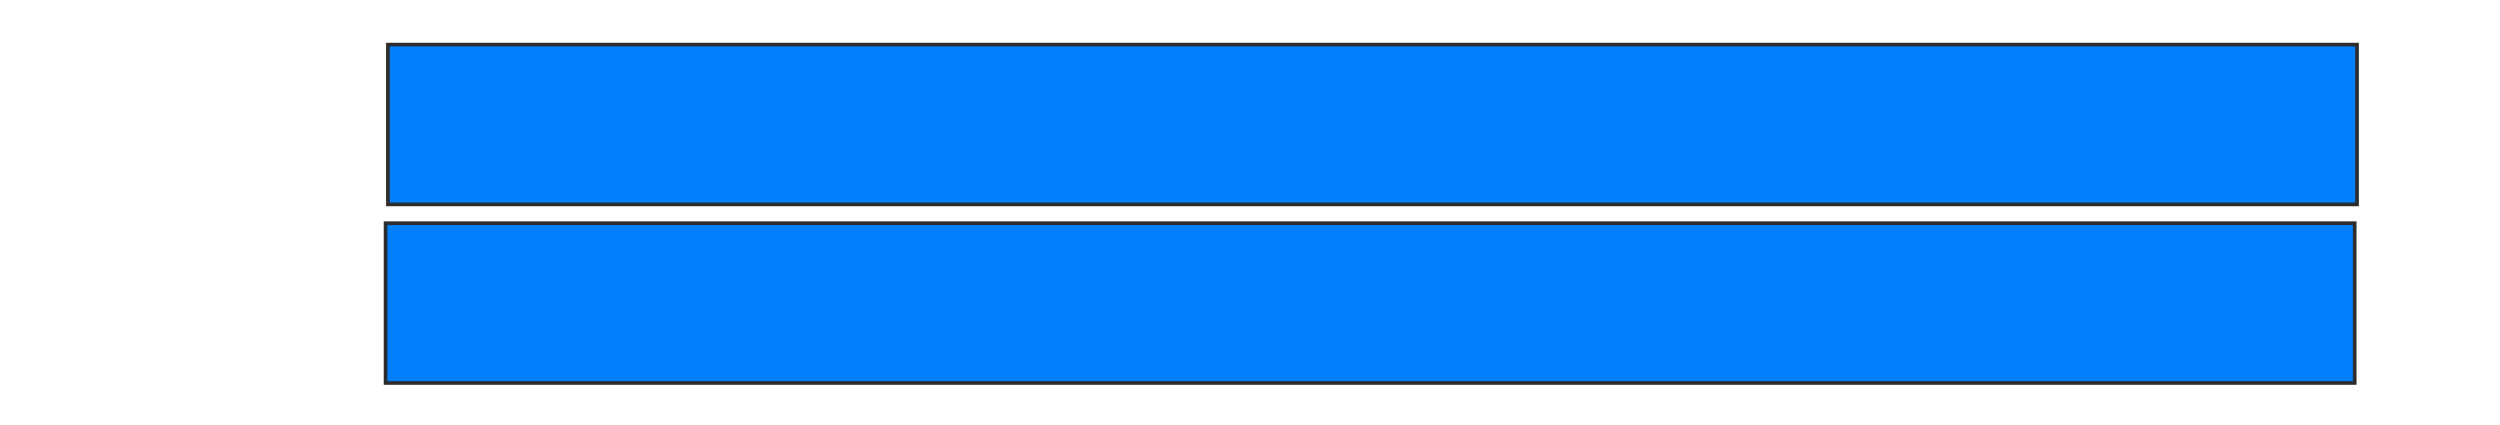 <svg height="116" width="682" xmlns="http://www.w3.org/2000/svg">
 <!-- Created with Image Occlusion Enhanced -->
 <g>
  <title>Labels</title>
 </g>
 <g>
  <title>Masks</title>
  <rect fill="#007fff" height="43.59" id="4f56763f0768401c9532a802156d0ab3-oa-1" stroke="#2D2D2D" width="537.179" x="105.82" y="12.167"/>
  <rect fill="#007fff" height="43.59" id="4f56763f0768401c9532a802156d0ab3-oa-2" stroke="#2D2D2D" width="537.179" x="105.179" y="60.885"/>
 </g>
</svg>